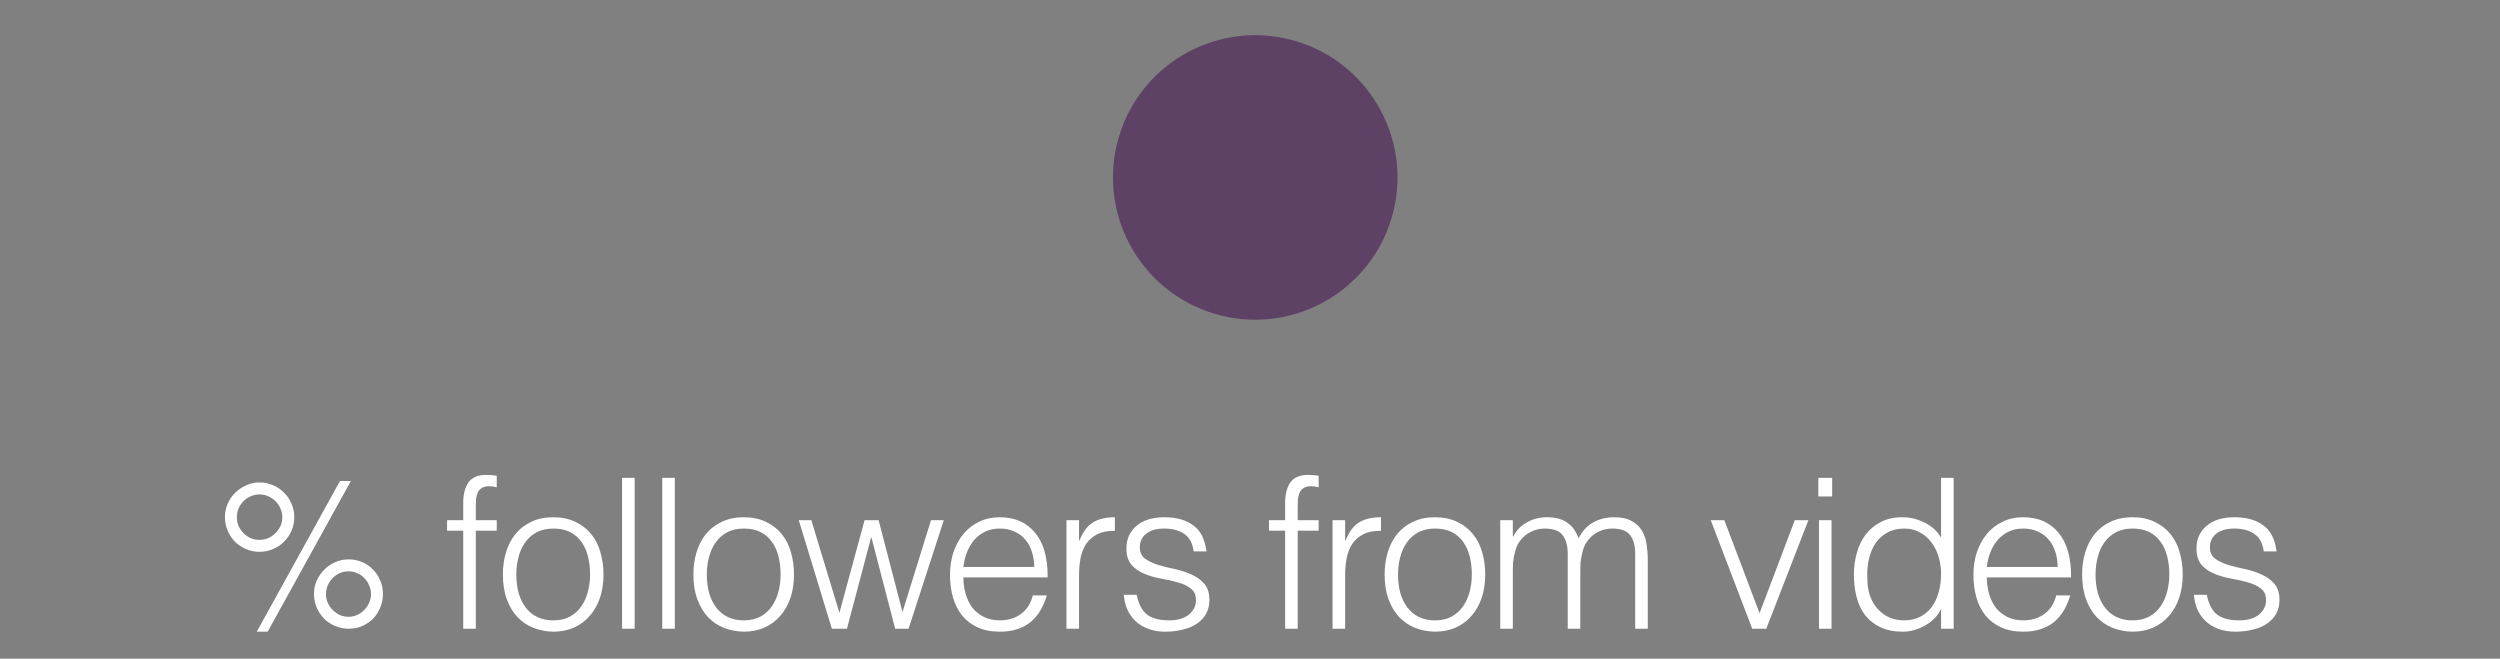 <svg width="167" height="44" viewBox="0 0 167 44" fill="none" xmlns="http://www.w3.org/2000/svg">
<rect x="0" y="0" width="167" height="44" fill="#808080" stroke="none"/>
<path d="M23.299 37.366C23.616 37.366 23.915 37.427 24.195 37.548C24.475 37.669 24.718 37.837 24.923 38.052C25.128 38.257 25.287 38.5 25.399 38.78C25.52 39.06 25.581 39.359 25.581 39.676C25.581 39.993 25.52 40.297 25.399 40.586C25.287 40.866 25.128 41.113 24.923 41.328C24.718 41.533 24.475 41.697 24.195 41.818C23.915 41.939 23.616 42 23.299 42C22.982 42 22.678 41.939 22.389 41.818C22.109 41.697 21.861 41.533 21.647 41.328C21.442 41.113 21.278 40.866 21.157 40.586C21.035 40.297 20.975 39.993 20.975 39.676C20.975 39.359 21.035 39.06 21.157 38.78C21.288 38.5 21.456 38.257 21.661 38.052C21.875 37.837 22.123 37.669 22.403 37.548C22.683 37.427 22.982 37.366 23.299 37.366ZM23.285 38.164C23.07 38.164 22.869 38.206 22.683 38.29C22.506 38.374 22.347 38.486 22.207 38.626C22.076 38.766 21.969 38.929 21.885 39.116C21.81 39.303 21.773 39.499 21.773 39.704C21.773 39.9 21.815 40.091 21.899 40.278C21.983 40.455 22.095 40.614 22.235 40.754C22.375 40.894 22.534 41.006 22.711 41.09C22.898 41.165 23.089 41.202 23.285 41.202C23.49 41.202 23.681 41.16 23.859 41.076C24.046 40.992 24.204 40.88 24.335 40.74C24.475 40.6 24.582 40.441 24.657 40.264C24.741 40.077 24.783 39.881 24.783 39.676C24.783 39.471 24.741 39.279 24.657 39.102C24.582 38.915 24.475 38.752 24.335 38.612C24.204 38.472 24.046 38.365 23.859 38.29C23.681 38.206 23.49 38.164 23.285 38.164ZM19.659 34.552C19.659 34.869 19.598 35.168 19.477 35.448C19.355 35.728 19.188 35.975 18.973 36.19C18.767 36.395 18.52 36.559 18.231 36.68C17.951 36.801 17.652 36.862 17.335 36.862C17.017 36.862 16.719 36.801 16.439 36.68C16.159 36.559 15.912 36.395 15.697 36.19C15.492 35.975 15.328 35.728 15.207 35.448C15.085 35.168 15.025 34.869 15.025 34.552C15.025 34.235 15.085 33.936 15.207 33.656C15.328 33.376 15.492 33.133 15.697 32.928C15.912 32.713 16.159 32.545 16.439 32.424C16.719 32.293 17.017 32.228 17.335 32.228C17.652 32.228 17.951 32.289 18.231 32.41C18.52 32.531 18.767 32.699 18.973 32.914C19.188 33.119 19.355 33.367 19.477 33.656C19.598 33.936 19.659 34.235 19.659 34.552ZM17.335 36.064C17.54 36.064 17.732 36.027 17.909 35.952C18.096 35.868 18.259 35.756 18.399 35.616C18.539 35.476 18.651 35.317 18.735 35.14C18.819 34.953 18.861 34.757 18.861 34.552C18.861 34.347 18.819 34.155 18.735 33.978C18.66 33.791 18.553 33.628 18.413 33.488C18.273 33.348 18.11 33.236 17.923 33.152C17.736 33.068 17.54 33.026 17.335 33.026C17.13 33.026 16.933 33.068 16.747 33.152C16.57 33.227 16.411 33.334 16.271 33.474C16.131 33.614 16.019 33.777 15.935 33.964C15.86 34.151 15.823 34.347 15.823 34.552C15.823 34.757 15.86 34.953 15.935 35.14C16.019 35.317 16.131 35.476 16.271 35.616C16.411 35.756 16.57 35.868 16.747 35.952C16.933 36.027 17.13 36.064 17.335 36.064ZM17.881 42.196H17.153L22.711 32.13H23.439L17.881 42.196ZM29.865 35.448V34.748H30.943V33.6C30.943 33.021 31.059 32.564 31.293 32.228C31.526 31.892 31.923 31.724 32.483 31.724C32.613 31.724 32.735 31.729 32.847 31.738C32.959 31.747 33.071 31.761 33.183 31.78V32.55C32.996 32.503 32.828 32.48 32.679 32.48C32.464 32.48 32.296 32.522 32.175 32.606C32.053 32.681 31.965 32.783 31.909 32.914C31.853 33.045 31.815 33.194 31.797 33.362C31.787 33.521 31.783 33.684 31.783 33.852V34.748H33.183V35.448H31.783V42H30.943V35.448H29.865ZM36.953 42.196C36.486 42.187 36.048 42.103 35.637 41.944C35.236 41.785 34.881 41.547 34.573 41.23C34.275 40.913 34.036 40.516 33.859 40.04C33.682 39.564 33.593 39.009 33.593 38.374C33.593 37.842 33.663 37.347 33.803 36.89C33.943 36.423 34.153 36.017 34.433 35.672C34.713 35.327 35.063 35.056 35.483 34.86C35.903 34.655 36.393 34.552 36.953 34.552C37.523 34.552 38.017 34.655 38.437 34.86C38.857 35.056 39.207 35.327 39.487 35.672C39.767 36.008 39.972 36.409 40.103 36.876C40.243 37.343 40.313 37.842 40.313 38.374C40.313 38.953 40.234 39.475 40.075 39.942C39.916 40.409 39.688 40.81 39.389 41.146C39.1 41.482 38.745 41.743 38.325 41.93C37.914 42.107 37.457 42.196 36.953 42.196ZM39.417 38.374C39.417 37.945 39.37 37.543 39.277 37.17C39.184 36.797 39.039 36.475 38.843 36.204C38.647 35.924 38.395 35.705 38.087 35.546C37.779 35.387 37.401 35.308 36.953 35.308C36.514 35.308 36.136 35.397 35.819 35.574C35.511 35.742 35.259 35.971 35.063 36.26C34.867 36.54 34.722 36.867 34.629 37.24C34.536 37.604 34.489 37.982 34.489 38.374C34.489 38.822 34.541 39.237 34.643 39.62C34.755 39.993 34.914 40.315 35.119 40.586C35.325 40.857 35.581 41.067 35.889 41.216C36.197 41.365 36.552 41.44 36.953 41.44C37.392 41.44 37.765 41.356 38.073 41.188C38.391 41.011 38.647 40.777 38.843 40.488C39.039 40.199 39.184 39.872 39.277 39.508C39.37 39.144 39.417 38.766 39.417 38.374ZM41.554 42V31.92H42.395V42H41.554ZM44.238 42V31.92H45.078V42H44.238ZM49.679 42.196C49.213 42.187 48.774 42.103 48.364 41.944C47.962 41.785 47.608 41.547 47.3 41.23C47.001 40.913 46.763 40.516 46.586 40.04C46.408 39.564 46.319 39.009 46.319 38.374C46.319 37.842 46.389 37.347 46.529 36.89C46.669 36.423 46.88 36.017 47.16 35.672C47.44 35.327 47.789 35.056 48.209 34.86C48.63 34.655 49.12 34.552 49.679 34.552C50.249 34.552 50.743 34.655 51.163 34.86C51.584 35.056 51.934 35.327 52.214 35.672C52.493 36.008 52.699 36.409 52.83 36.876C52.969 37.343 53.039 37.842 53.039 38.374C53.039 38.953 52.96 39.475 52.801 39.942C52.643 40.409 52.414 40.81 52.115 41.146C51.826 41.482 51.471 41.743 51.051 41.93C50.641 42.107 50.184 42.196 49.679 42.196ZM52.144 38.374C52.144 37.945 52.097 37.543 52.004 37.17C51.91 36.797 51.766 36.475 51.569 36.204C51.373 35.924 51.121 35.705 50.813 35.546C50.505 35.387 50.127 35.308 49.679 35.308C49.241 35.308 48.863 35.397 48.545 35.574C48.237 35.742 47.986 35.971 47.789 36.26C47.593 36.54 47.449 36.867 47.355 37.24C47.262 37.604 47.215 37.982 47.215 38.374C47.215 38.822 47.267 39.237 47.37 39.62C47.481 39.993 47.64 40.315 47.846 40.586C48.051 40.857 48.307 41.067 48.615 41.216C48.923 41.365 49.278 41.44 49.679 41.44C50.118 41.44 50.492 41.356 50.8 41.188C51.117 41.011 51.373 40.777 51.569 40.488C51.766 40.199 51.91 39.872 52.004 39.508C52.097 39.144 52.144 38.766 52.144 38.374ZM60.287 40.88L62.191 34.748H63.045L60.693 42H59.797L58.215 35.91H58.187L56.577 42H55.569L53.357 34.748H54.197L56.073 40.936L57.753 34.748H58.691L60.287 40.88ZM69.088 37.87C69.088 37.515 69.037 37.184 68.934 36.876C68.841 36.559 68.696 36.288 68.5 36.064C68.314 35.831 68.076 35.649 67.786 35.518C67.497 35.378 67.166 35.308 66.792 35.308C66.419 35.308 66.088 35.378 65.798 35.518C65.518 35.658 65.276 35.845 65.07 36.078C64.874 36.311 64.716 36.582 64.594 36.89C64.473 37.198 64.394 37.525 64.356 37.87H69.088ZM64.356 38.57C64.356 38.962 64.408 39.335 64.51 39.69C64.613 40.035 64.762 40.339 64.958 40.6C65.164 40.852 65.42 41.057 65.728 41.216C66.036 41.365 66.391 41.44 66.792 41.44C67.343 41.44 67.814 41.295 68.206 41.006C68.598 40.717 68.86 40.306 68.99 39.774H69.928C69.826 40.119 69.69 40.441 69.522 40.74C69.354 41.029 69.144 41.286 68.892 41.51C68.64 41.725 68.342 41.893 67.996 42.014C67.651 42.135 67.25 42.196 66.792 42.196C66.214 42.196 65.714 42.098 65.294 41.902C64.874 41.706 64.529 41.44 64.258 41.104C63.988 40.759 63.787 40.357 63.656 39.9C63.526 39.433 63.46 38.934 63.46 38.402C63.46 37.87 63.535 37.371 63.684 36.904C63.843 36.437 64.062 36.031 64.342 35.686C64.632 35.331 64.982 35.056 65.392 34.86C65.803 34.655 66.27 34.552 66.792 34.552C67.791 34.552 68.575 34.897 69.144 35.588C69.714 36.269 69.994 37.263 69.984 38.57H64.356ZM72.08 42H71.24V34.748H72.08V36.106H72.108C72.341 35.527 72.64 35.126 73.004 34.902C73.377 34.669 73.867 34.552 74.474 34.552V35.462C73.998 35.453 73.606 35.527 73.298 35.686C72.99 35.845 72.742 36.059 72.556 36.33C72.378 36.601 72.252 36.923 72.178 37.296C72.112 37.66 72.08 38.043 72.08 38.444V42ZM75.93 39.732C76.06 40.357 76.294 40.801 76.63 41.062C76.975 41.314 77.465 41.44 78.1 41.44C78.408 41.44 78.674 41.403 78.898 41.328C79.122 41.253 79.304 41.155 79.444 41.034C79.593 40.903 79.705 40.759 79.78 40.6C79.854 40.441 79.892 40.273 79.892 40.096C79.892 39.741 79.775 39.48 79.542 39.312C79.318 39.135 79.033 38.999 78.688 38.906C78.342 38.803 77.969 38.719 77.568 38.654C77.166 38.579 76.793 38.472 76.448 38.332C76.102 38.192 75.813 37.991 75.58 37.73C75.356 37.469 75.244 37.1 75.244 36.624C75.244 36.017 75.463 35.523 75.902 35.14C76.35 34.748 76.98 34.552 77.792 34.552C78.576 34.552 79.21 34.729 79.696 35.084C80.19 35.429 80.489 36.013 80.592 36.834H79.738C79.663 36.274 79.448 35.882 79.094 35.658C78.748 35.425 78.31 35.308 77.778 35.308C77.246 35.308 76.84 35.425 76.56 35.658C76.28 35.882 76.14 36.181 76.14 36.554C76.14 36.881 76.252 37.133 76.476 37.31C76.709 37.478 76.998 37.618 77.344 37.73C77.689 37.833 78.062 37.926 78.464 38.01C78.865 38.094 79.238 38.215 79.584 38.374C79.929 38.523 80.214 38.729 80.438 38.99C80.671 39.251 80.788 39.615 80.788 40.082C80.788 40.427 80.713 40.735 80.564 41.006C80.414 41.267 80.209 41.487 79.948 41.664C79.686 41.841 79.374 41.972 79.01 42.056C78.655 42.149 78.263 42.196 77.834 42.196C77.404 42.196 77.022 42.131 76.686 42C76.359 41.879 76.079 41.706 75.846 41.482C75.612 41.258 75.43 40.997 75.3 40.698C75.169 40.399 75.094 40.077 75.076 39.732H75.93ZM84.768 35.448V34.748H85.846V33.6C85.846 33.021 85.963 32.564 86.196 32.228C86.43 31.892 86.826 31.724 87.386 31.724C87.517 31.724 87.638 31.729 87.75 31.738C87.862 31.747 87.974 31.761 88.086 31.78V32.55C87.9 32.503 87.731 32.48 87.582 32.48C87.368 32.48 87.2 32.522 87.078 32.606C86.957 32.681 86.868 32.783 86.812 32.914C86.756 33.045 86.719 33.194 86.7 33.362C86.691 33.521 86.686 33.684 86.686 33.852V34.748H88.086V35.448H86.686V42H85.846V35.448H84.768ZM89.855 42H89.015V34.748H89.855V36.106H89.883C90.116 35.527 90.415 35.126 90.779 34.902C91.152 34.669 91.642 34.552 92.249 34.552V35.462C91.773 35.453 91.381 35.527 91.073 35.686C90.765 35.845 90.517 36.059 90.331 36.33C90.153 36.601 90.027 36.923 89.953 37.296C89.887 37.66 89.855 38.043 89.855 38.444V42ZM95.853 42.196C95.386 42.187 94.947 42.103 94.537 41.944C94.135 41.785 93.781 41.547 93.473 41.23C93.174 40.913 92.936 40.516 92.759 40.04C92.581 39.564 92.493 39.009 92.493 38.374C92.493 37.842 92.563 37.347 92.703 36.89C92.843 36.423 93.053 36.017 93.333 35.672C93.613 35.327 93.963 35.056 94.383 34.86C94.803 34.655 95.293 34.552 95.853 34.552C96.422 34.552 96.917 34.655 97.337 34.86C97.757 35.056 98.107 35.327 98.387 35.672C98.667 36.008 98.872 36.409 99.003 36.876C99.143 37.343 99.213 37.842 99.213 38.374C99.213 38.953 99.133 39.475 98.975 39.942C98.816 40.409 98.587 40.81 98.289 41.146C97.999 41.482 97.645 41.743 97.225 41.93C96.814 42.107 96.357 42.196 95.853 42.196ZM98.317 38.374C98.317 37.945 98.27 37.543 98.177 37.17C98.083 36.797 97.939 36.475 97.743 36.204C97.547 35.924 97.295 35.705 96.987 35.546C96.679 35.387 96.301 35.308 95.853 35.308C95.414 35.308 95.036 35.397 94.719 35.574C94.411 35.742 94.159 35.971 93.963 36.26C93.767 36.54 93.622 36.867 93.529 37.24C93.435 37.604 93.389 37.982 93.389 38.374C93.389 38.822 93.44 39.237 93.543 39.62C93.655 39.993 93.813 40.315 94.019 40.586C94.224 40.857 94.481 41.067 94.789 41.216C95.097 41.365 95.451 41.44 95.853 41.44C96.291 41.44 96.665 41.356 96.973 41.188C97.29 41.011 97.547 40.777 97.743 40.488C97.939 40.199 98.083 39.872 98.177 39.508C98.27 39.144 98.317 38.766 98.317 38.374ZM101.056 42H100.216V34.748H101.056V35.84H101.084C101.299 35.42 101.607 35.103 102.008 34.888C102.409 34.664 102.848 34.552 103.324 34.552C103.66 34.552 103.945 34.589 104.178 34.664C104.411 34.739 104.607 34.841 104.766 34.972C104.934 35.093 105.069 35.238 105.172 35.406C105.284 35.574 105.377 35.756 105.452 35.952C105.695 35.476 106.017 35.126 106.418 34.902C106.829 34.669 107.295 34.552 107.818 34.552C108.313 34.552 108.705 34.636 108.994 34.804C109.293 34.963 109.521 35.177 109.68 35.448C109.839 35.709 109.941 36.013 109.988 36.358C110.044 36.703 110.072 37.058 110.072 37.422V42H109.232V36.988C109.232 36.465 109.12 36.055 108.896 35.756C108.681 35.457 108.275 35.308 107.678 35.308C107.37 35.308 107.071 35.378 106.782 35.518C106.502 35.649 106.255 35.854 106.04 36.134C105.947 36.255 105.867 36.4 105.802 36.568C105.746 36.727 105.699 36.895 105.662 37.072C105.625 37.249 105.597 37.427 105.578 37.604C105.569 37.781 105.564 37.945 105.564 38.094V42H104.724V36.988C104.724 36.465 104.612 36.055 104.388 35.756C104.173 35.457 103.767 35.308 103.17 35.308C102.862 35.308 102.563 35.378 102.274 35.518C101.994 35.649 101.747 35.854 101.532 36.134C101.439 36.255 101.359 36.4 101.294 36.568C101.238 36.727 101.191 36.895 101.154 37.072C101.117 37.249 101.089 37.427 101.07 37.604C101.061 37.781 101.056 37.945 101.056 38.094V42ZM114.277 34.748H115.187L117.539 40.964L119.891 34.748H120.801L117.987 42H117.049L114.277 34.748ZM121.507 42V34.748H122.347V42H121.507ZM121.465 33.166V31.92H122.389V33.166H121.465ZM129.664 38.346C129.664 37.935 129.608 37.548 129.496 37.184C129.384 36.811 129.221 36.489 129.006 36.218C128.801 35.938 128.544 35.719 128.236 35.56C127.937 35.392 127.597 35.308 127.214 35.308C126.775 35.308 126.397 35.397 126.08 35.574C125.763 35.742 125.501 35.975 125.296 36.274C125.091 36.573 124.941 36.923 124.848 37.324C124.755 37.716 124.717 38.141 124.736 38.598C124.736 39.055 124.797 39.461 124.918 39.816C125.049 40.161 125.226 40.455 125.45 40.698C125.674 40.941 125.935 41.127 126.234 41.258C126.533 41.379 126.859 41.44 127.214 41.44C127.606 41.44 127.956 41.361 128.264 41.202C128.572 41.043 128.829 40.829 129.034 40.558C129.239 40.278 129.393 39.951 129.496 39.578C129.608 39.195 129.664 38.785 129.664 38.346ZM129.664 31.92H130.504V42H129.664V40.726H129.636C129.515 40.969 129.356 41.183 129.16 41.37C128.973 41.547 128.763 41.697 128.53 41.818C128.306 41.939 128.073 42.033 127.83 42.098C127.587 42.163 127.349 42.196 127.116 42.196C126.528 42.196 126.029 42.098 125.618 41.902C125.207 41.706 124.867 41.44 124.596 41.104C124.335 40.759 124.143 40.353 124.022 39.886C123.901 39.419 123.84 38.92 123.84 38.388C123.84 37.884 123.905 37.399 124.036 36.932C124.167 36.465 124.363 36.059 124.624 35.714C124.895 35.359 125.231 35.079 125.632 34.874C126.043 34.659 126.523 34.552 127.074 34.552C127.587 34.552 128.077 34.669 128.544 34.902C129.02 35.126 129.393 35.462 129.664 35.91V31.92ZM137.453 37.87C137.453 37.515 137.401 37.184 137.299 36.876C137.205 36.559 137.061 36.288 136.865 36.064C136.678 35.831 136.44 35.649 136.151 35.518C135.861 35.378 135.53 35.308 135.157 35.308C134.783 35.308 134.452 35.378 134.163 35.518C133.883 35.658 133.64 35.845 133.435 36.078C133.239 36.311 133.08 36.582 132.959 36.89C132.837 37.198 132.758 37.525 132.721 37.87H137.453ZM132.721 38.57C132.721 38.962 132.772 39.335 132.875 39.69C132.977 40.035 133.127 40.339 133.323 40.6C133.528 40.852 133.785 41.057 134.093 41.216C134.401 41.365 134.755 41.44 135.157 41.44C135.707 41.44 136.179 41.295 136.571 41.006C136.963 40.717 137.224 40.306 137.355 39.774H138.293C138.19 40.119 138.055 40.441 137.887 40.74C137.719 41.029 137.509 41.286 137.257 41.51C137.005 41.725 136.706 41.893 136.361 42.014C136.015 42.135 135.614 42.196 135.157 42.196C134.578 42.196 134.079 42.098 133.659 41.902C133.239 41.706 132.893 41.44 132.623 41.104C132.352 40.759 132.151 40.357 132.021 39.9C131.89 39.433 131.825 38.934 131.825 38.402C131.825 37.87 131.899 37.371 132.049 36.904C132.207 36.437 132.427 36.031 132.707 35.686C132.996 35.331 133.346 35.056 133.757 34.86C134.167 34.655 134.634 34.552 135.157 34.552C136.155 34.552 136.939 34.897 137.509 35.588C138.078 36.269 138.358 37.263 138.349 38.57H132.721ZM142.446 42.196C141.979 42.187 141.541 42.103 141.13 41.944C140.729 41.785 140.374 41.547 140.066 41.23C139.767 40.913 139.529 40.516 139.352 40.04C139.175 39.564 139.086 39.009 139.086 38.374C139.086 37.842 139.156 37.347 139.296 36.89C139.436 36.423 139.646 36.017 139.926 35.672C140.206 35.327 140.556 35.056 140.976 34.86C141.396 34.655 141.886 34.552 142.446 34.552C143.015 34.552 143.51 34.655 143.93 34.86C144.35 35.056 144.7 35.327 144.98 35.672C145.26 36.008 145.465 36.409 145.596 36.876C145.736 37.343 145.806 37.842 145.806 38.374C145.806 38.953 145.727 39.475 145.568 39.942C145.409 40.409 145.181 40.81 144.882 41.146C144.593 41.482 144.238 41.743 143.818 41.93C143.407 42.107 142.95 42.196 142.446 42.196ZM144.91 38.374C144.91 37.945 144.863 37.543 144.77 37.17C144.677 36.797 144.532 36.475 144.336 36.204C144.14 35.924 143.888 35.705 143.58 35.546C143.272 35.387 142.894 35.308 142.446 35.308C142.007 35.308 141.629 35.397 141.312 35.574C141.004 35.742 140.752 35.971 140.556 36.26C140.36 36.54 140.215 36.867 140.122 37.24C140.029 37.604 139.982 37.982 139.982 38.374C139.982 38.822 140.033 39.237 140.136 39.62C140.248 39.993 140.407 40.315 140.612 40.586C140.817 40.857 141.074 41.067 141.382 41.216C141.69 41.365 142.045 41.44 142.446 41.44C142.885 41.44 143.258 41.356 143.566 41.188C143.883 41.011 144.14 40.777 144.336 40.488C144.532 40.199 144.677 39.872 144.77 39.508C144.863 39.144 144.91 38.766 144.91 38.374ZM147.411 39.732C147.542 40.357 147.775 40.801 148.111 41.062C148.457 41.314 148.947 41.44 149.581 41.44C149.889 41.44 150.155 41.403 150.379 41.328C150.603 41.253 150.785 41.155 150.925 41.034C151.075 40.903 151.187 40.759 151.261 40.6C151.336 40.441 151.373 40.273 151.373 40.096C151.373 39.741 151.257 39.48 151.023 39.312C150.799 39.135 150.515 38.999 150.169 38.906C149.824 38.803 149.451 38.719 149.049 38.654C148.648 38.579 148.275 38.472 147.929 38.332C147.584 38.192 147.295 37.991 147.061 37.73C146.837 37.469 146.725 37.1 146.725 36.624C146.725 36.017 146.945 35.523 147.383 35.14C147.831 34.748 148.461 34.552 149.273 34.552C150.057 34.552 150.692 34.729 151.177 35.084C151.672 35.429 151.971 36.013 152.073 36.834H151.219C151.145 36.274 150.93 35.882 150.575 35.658C150.23 35.425 149.791 35.308 149.259 35.308C148.727 35.308 148.321 35.425 148.041 35.658C147.761 35.882 147.621 36.181 147.621 36.554C147.621 36.881 147.733 37.133 147.957 37.31C148.191 37.478 148.48 37.618 148.825 37.73C149.171 37.833 149.544 37.926 149.945 38.01C150.347 38.094 150.72 38.215 151.065 38.374C151.411 38.523 151.695 38.729 151.919 38.99C152.153 39.251 152.269 39.615 152.269 40.082C152.269 40.427 152.195 40.735 152.045 41.006C151.896 41.267 151.691 41.487 151.429 41.664C151.168 41.841 150.855 41.972 150.491 42.056C150.137 42.149 149.745 42.196 149.315 42.196C148.886 42.196 148.503 42.131 148.167 42C147.841 41.879 147.561 41.706 147.327 41.482C147.094 41.258 146.912 40.997 146.781 40.698C146.651 40.399 146.576 40.077 146.557 39.732H147.411Z" fill="white"/>
<circle cx="9.5" cy="9.5" r="9.5" transform="matrix(-0.957 -0.291 -0.291 0.957 95.705 5.526)" fill="#5E4265"/>
</svg>
